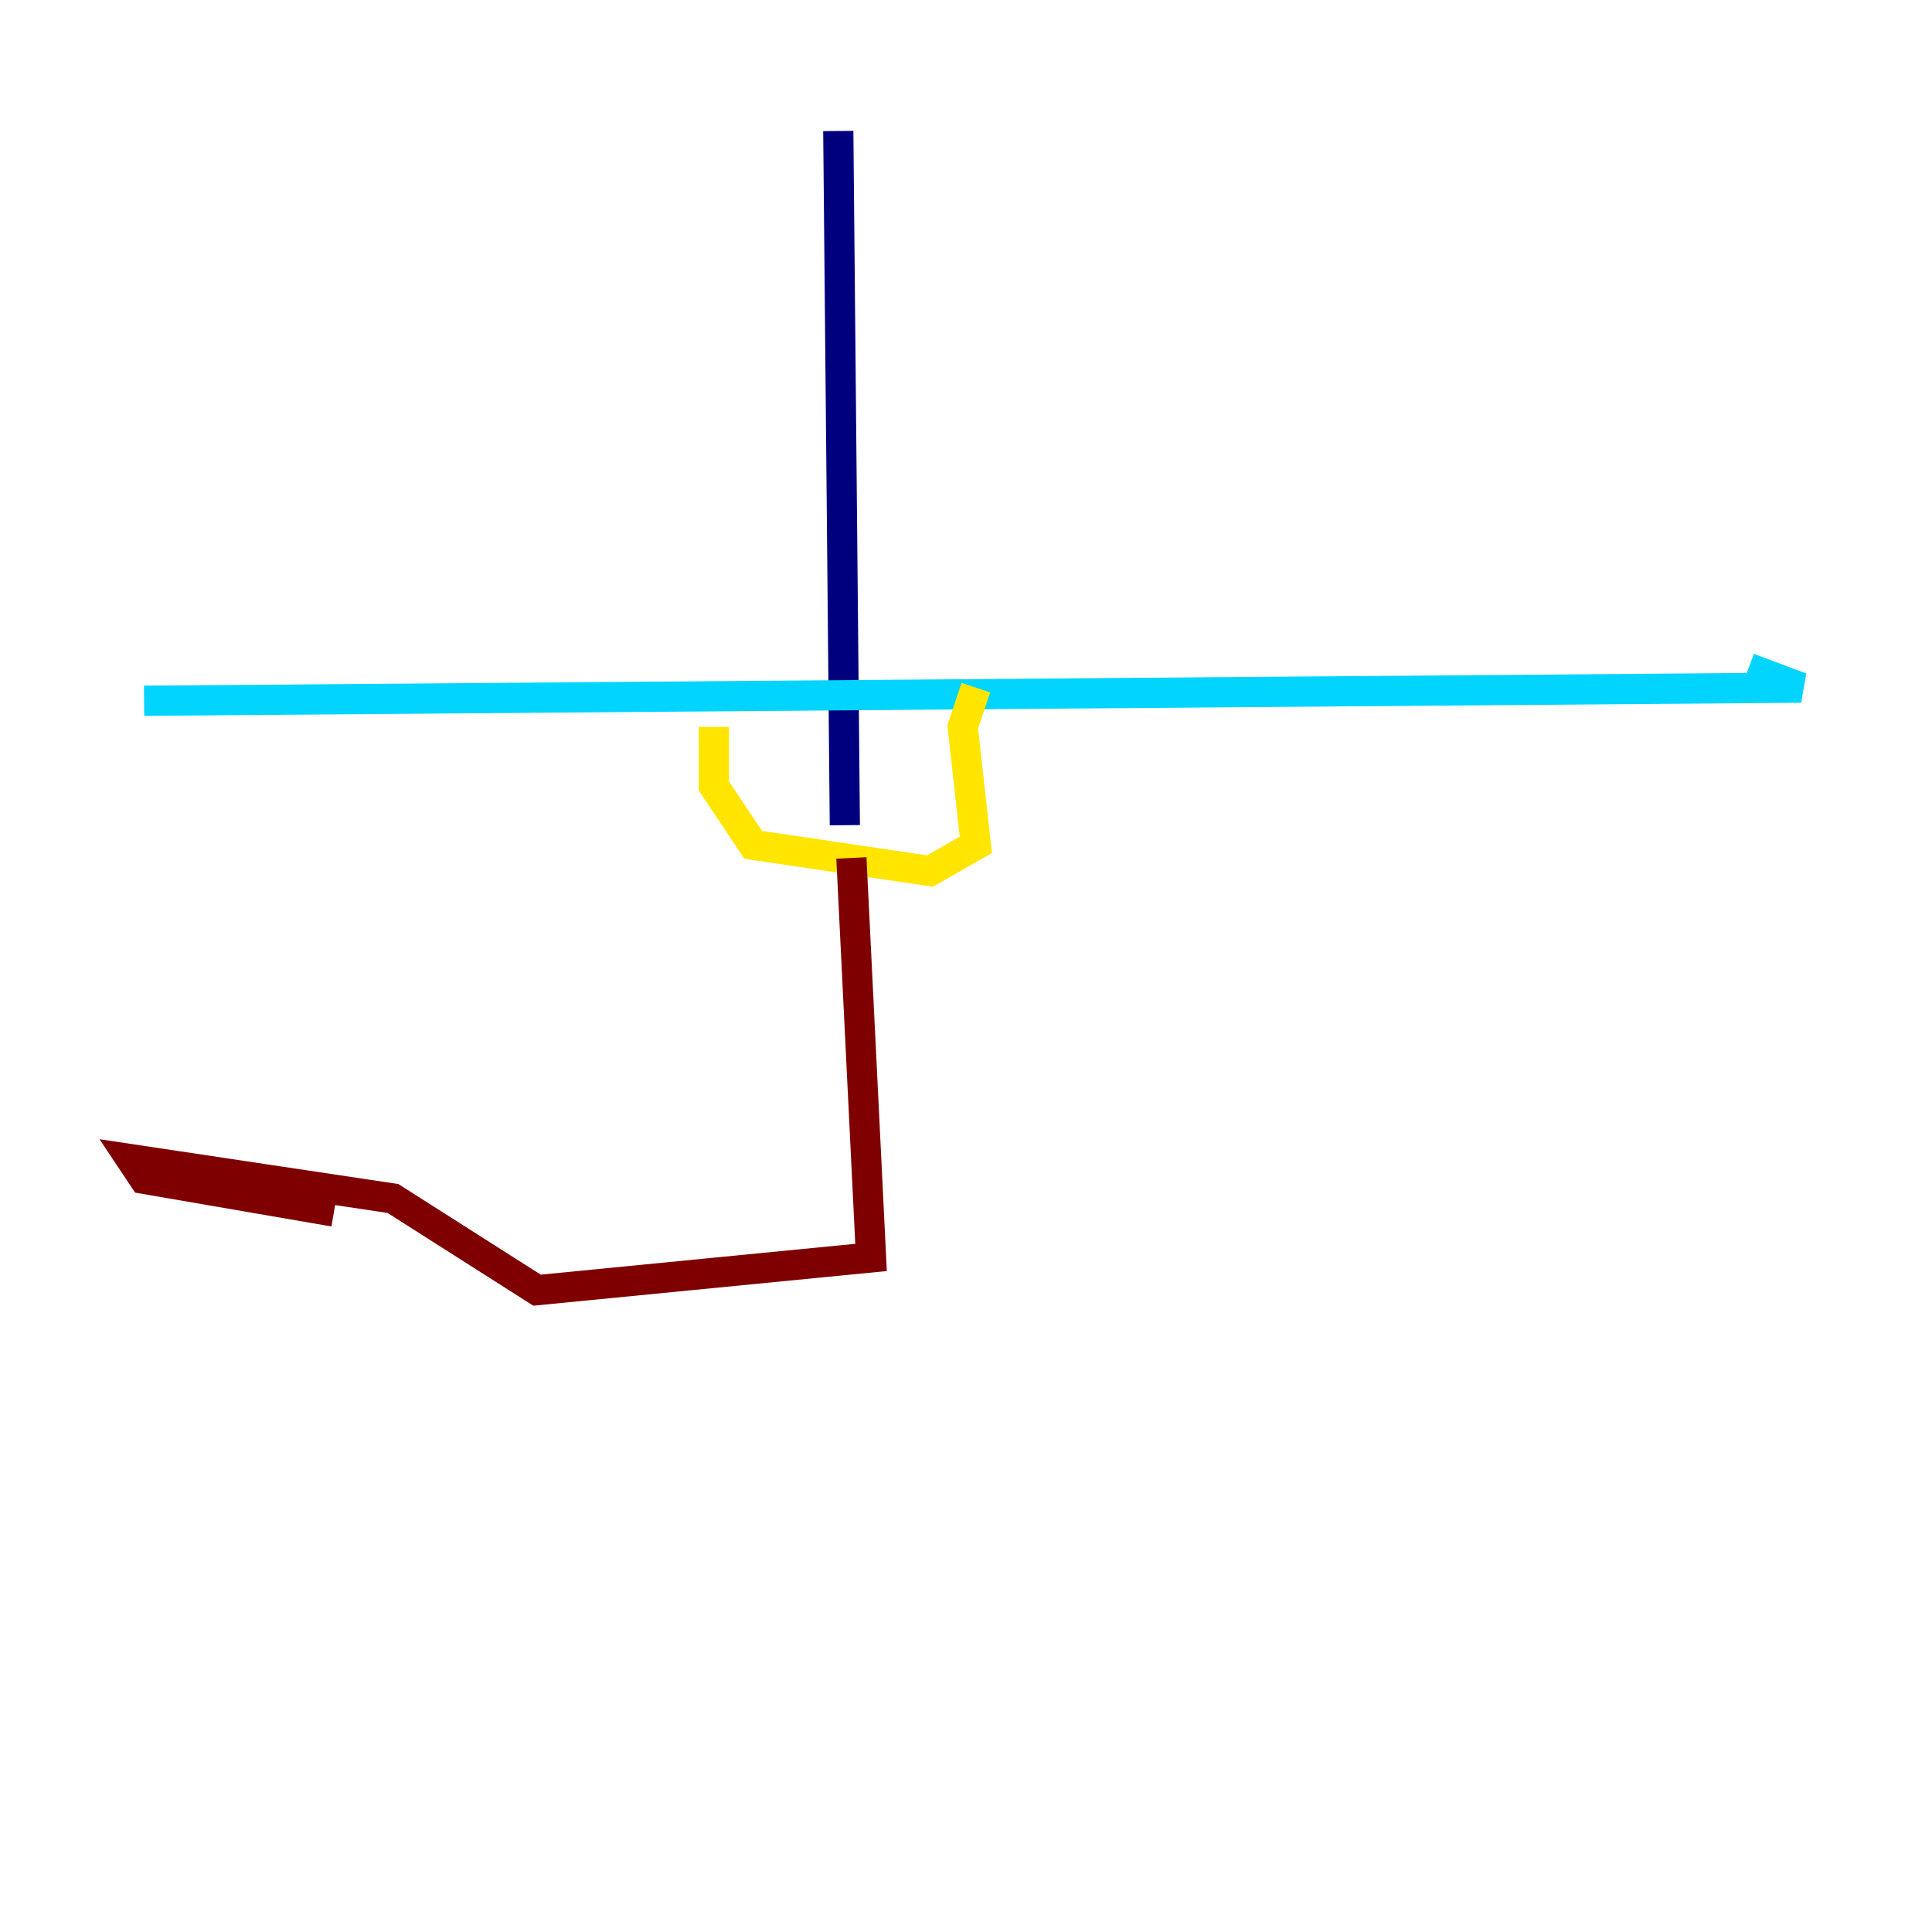 <?xml version="1.0" encoding="utf-8" ?>
<svg baseProfile="tiny" height="128" version="1.2" viewBox="0,0,128,128" width="128" xmlns="http://www.w3.org/2000/svg" xmlns:ev="http://www.w3.org/2001/xml-events" xmlns:xlink="http://www.w3.org/1999/xlink"><defs /><polyline fill="none" points="55.539,8.678 55.973,54.671" stroke="#00007f" stroke-width="2" /><polyline fill="none" points="9.546,46.427 119.322,45.559 115.851,44.258" stroke="#00d4ff" stroke-width="2" /><polyline fill="none" points="47.295,48.163 47.295,52.068 49.898,55.973 61.614,57.709 64.651,55.973 63.783,48.163 64.651,45.559" stroke="#ffe500" stroke-width="2" /><polyline fill="none" points="56.407,56.841 57.709,83.308 35.58,85.478 26.034,79.403 8.678,76.8 9.546,78.102 22.129,80.271" stroke="#7f0000" stroke-width="2" /></svg>